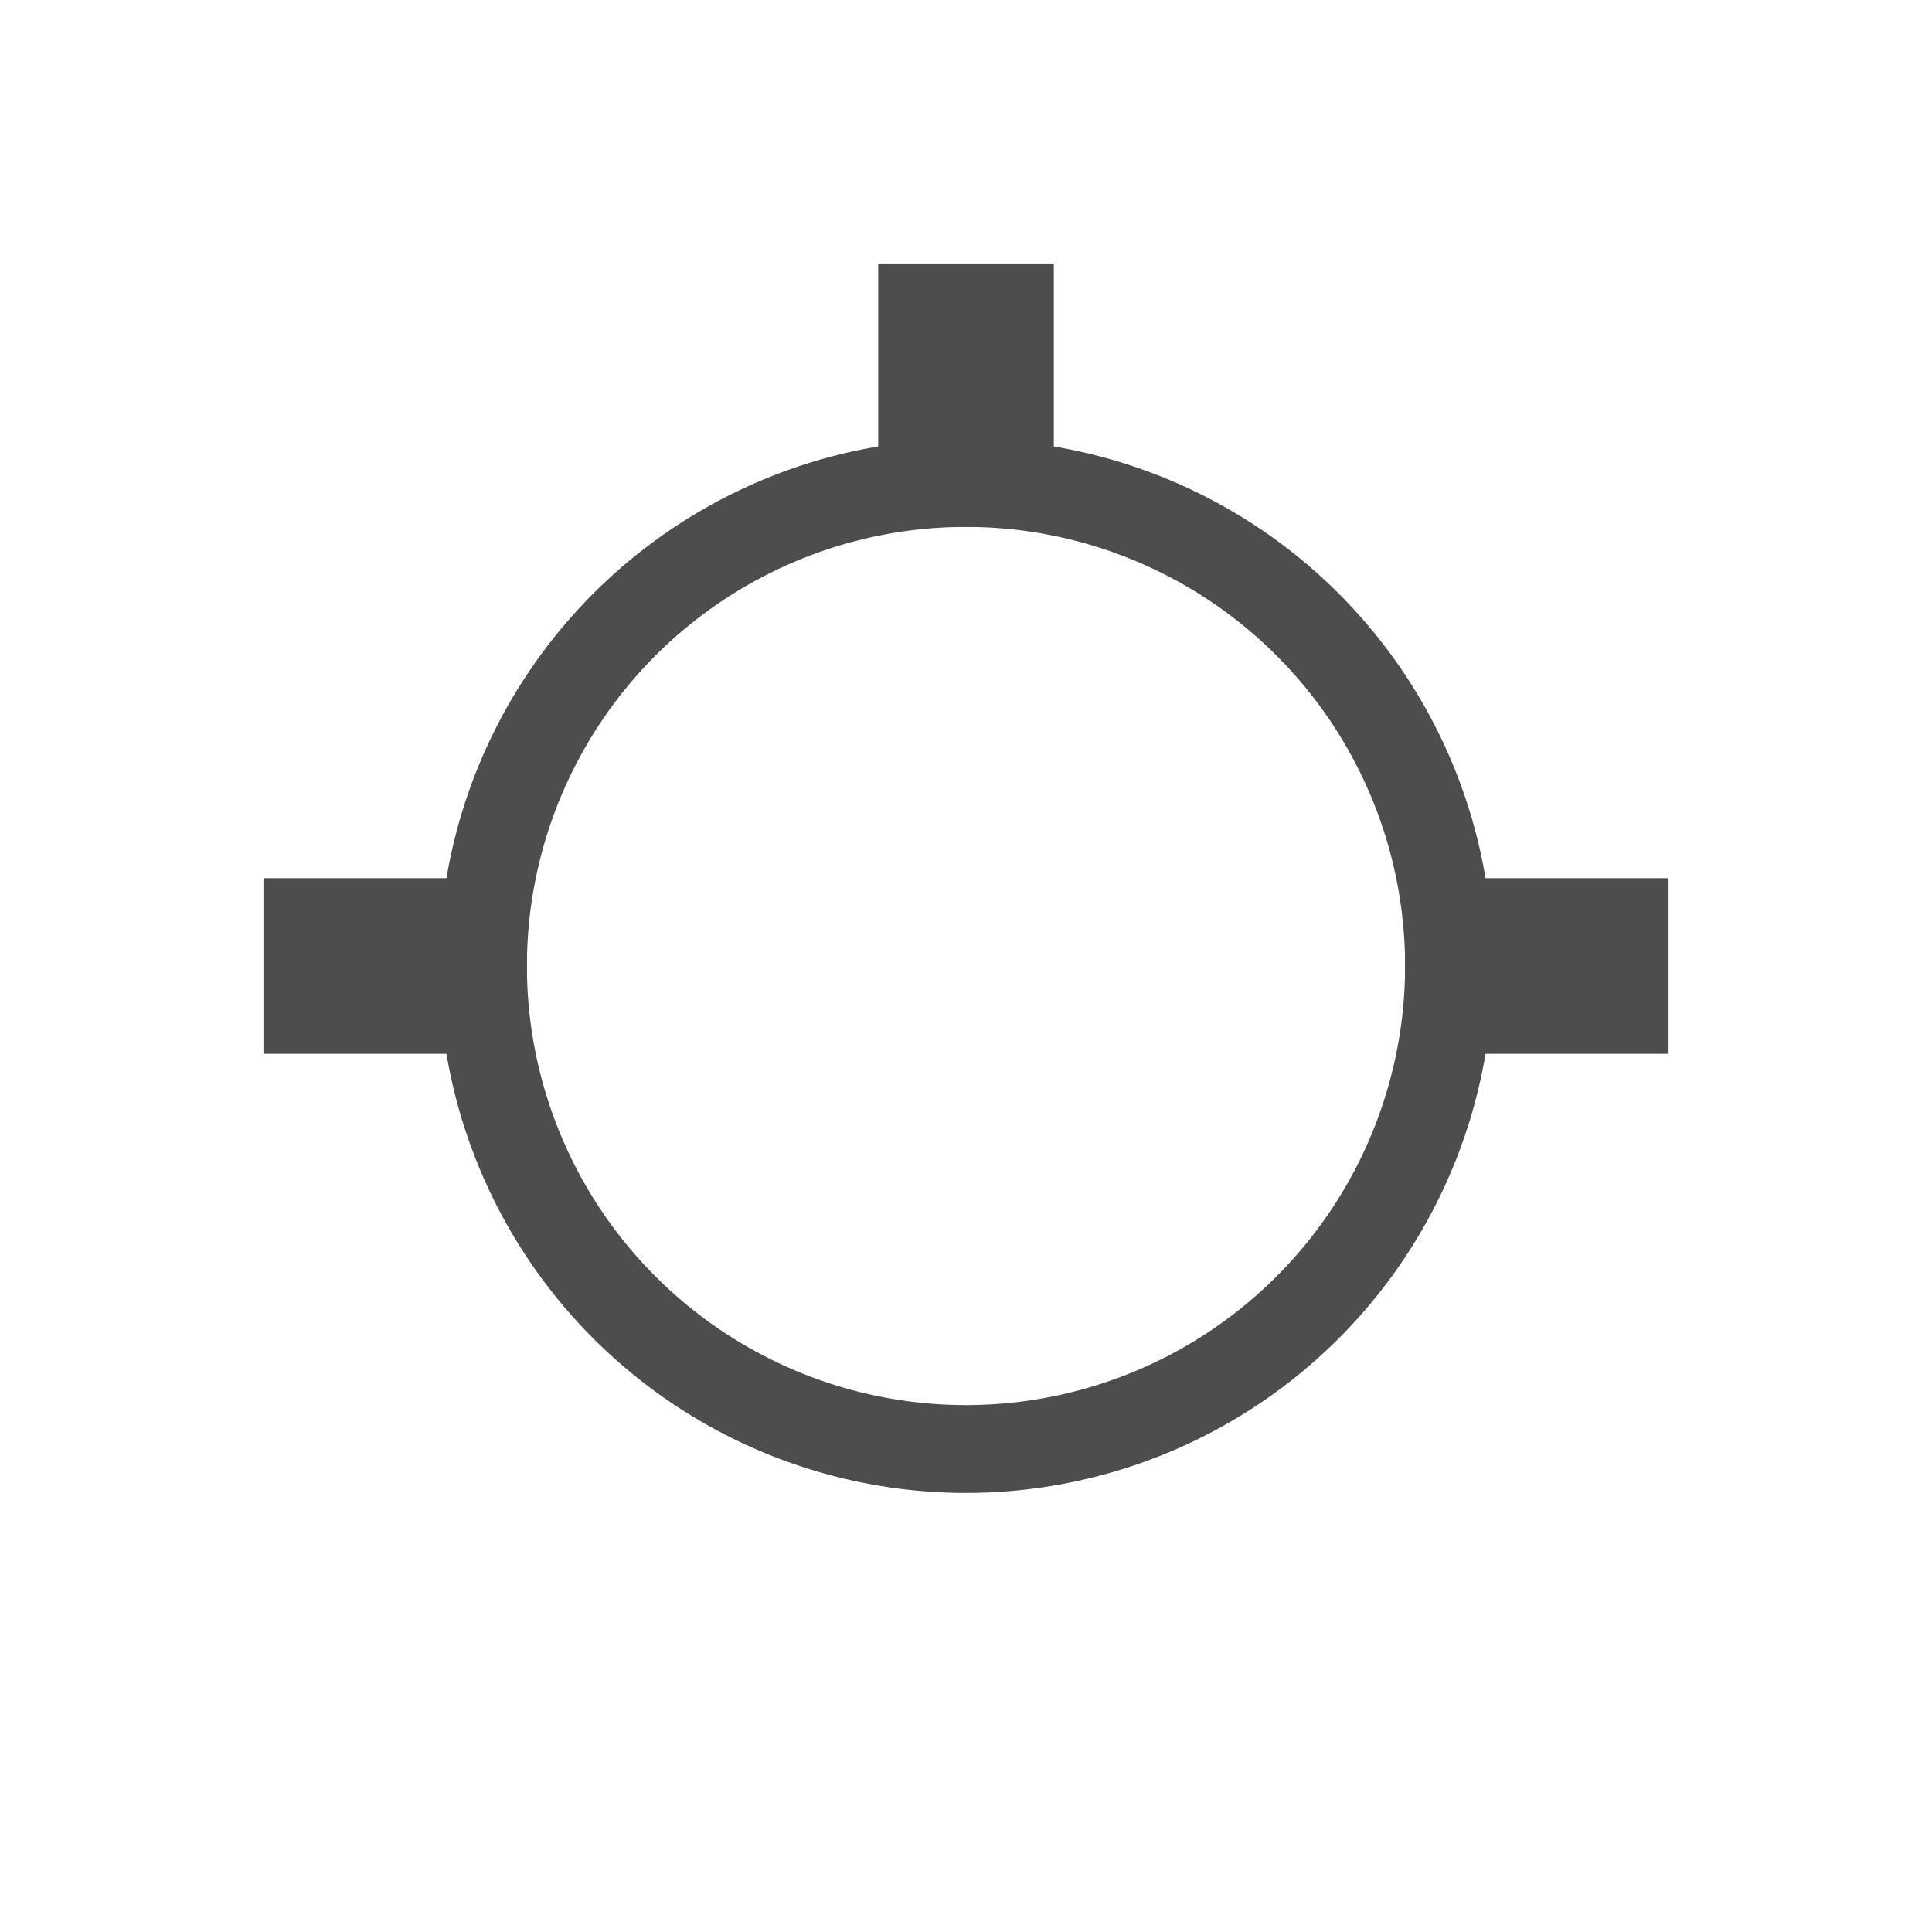 <svg xmlns="http://www.w3.org/2000/svg" viewBox="0 0 22 22"><g transform="translate(-326-534.36)" fill="#4d4d4d" color-rendering="auto" color-interpolation-filters="linearRGB" shape-rendering="auto" image-rendering="auto" color-interpolation="sRGB" color="#4d4d4d"><path d="M11 5A6 6 0 0 0 5 11 6 6 0 0 0 11 17 6 6 0 0 0 17 11 6 6 0 0 0 11 5M11 6A5 5 0 0 1 16 11 5 5 0 0 1 11 16 5 5 0 0 1 6 11 5 5 0 0 1 11 6" transform="translate(326 534.36)" mix-blend-mode="normal" solid-color="#000000" isolation="auto" solid-opacity="1"/><path mix-blend-mode="normal" solid-color="#000000" isolation="auto" solid-opacity="1" d="m336 537.36h2v3h-2z"/><path mix-blend-mode="normal" solid-color="#000000" isolation="auto" solid-opacity="1" d="m342 544.36h3v2h-3z"/><path mix-blend-mode="normal" solid-color="#000000" isolation="auto" solid-opacity="1" d="m329 544.36h3v2h-3z"/></g></svg>